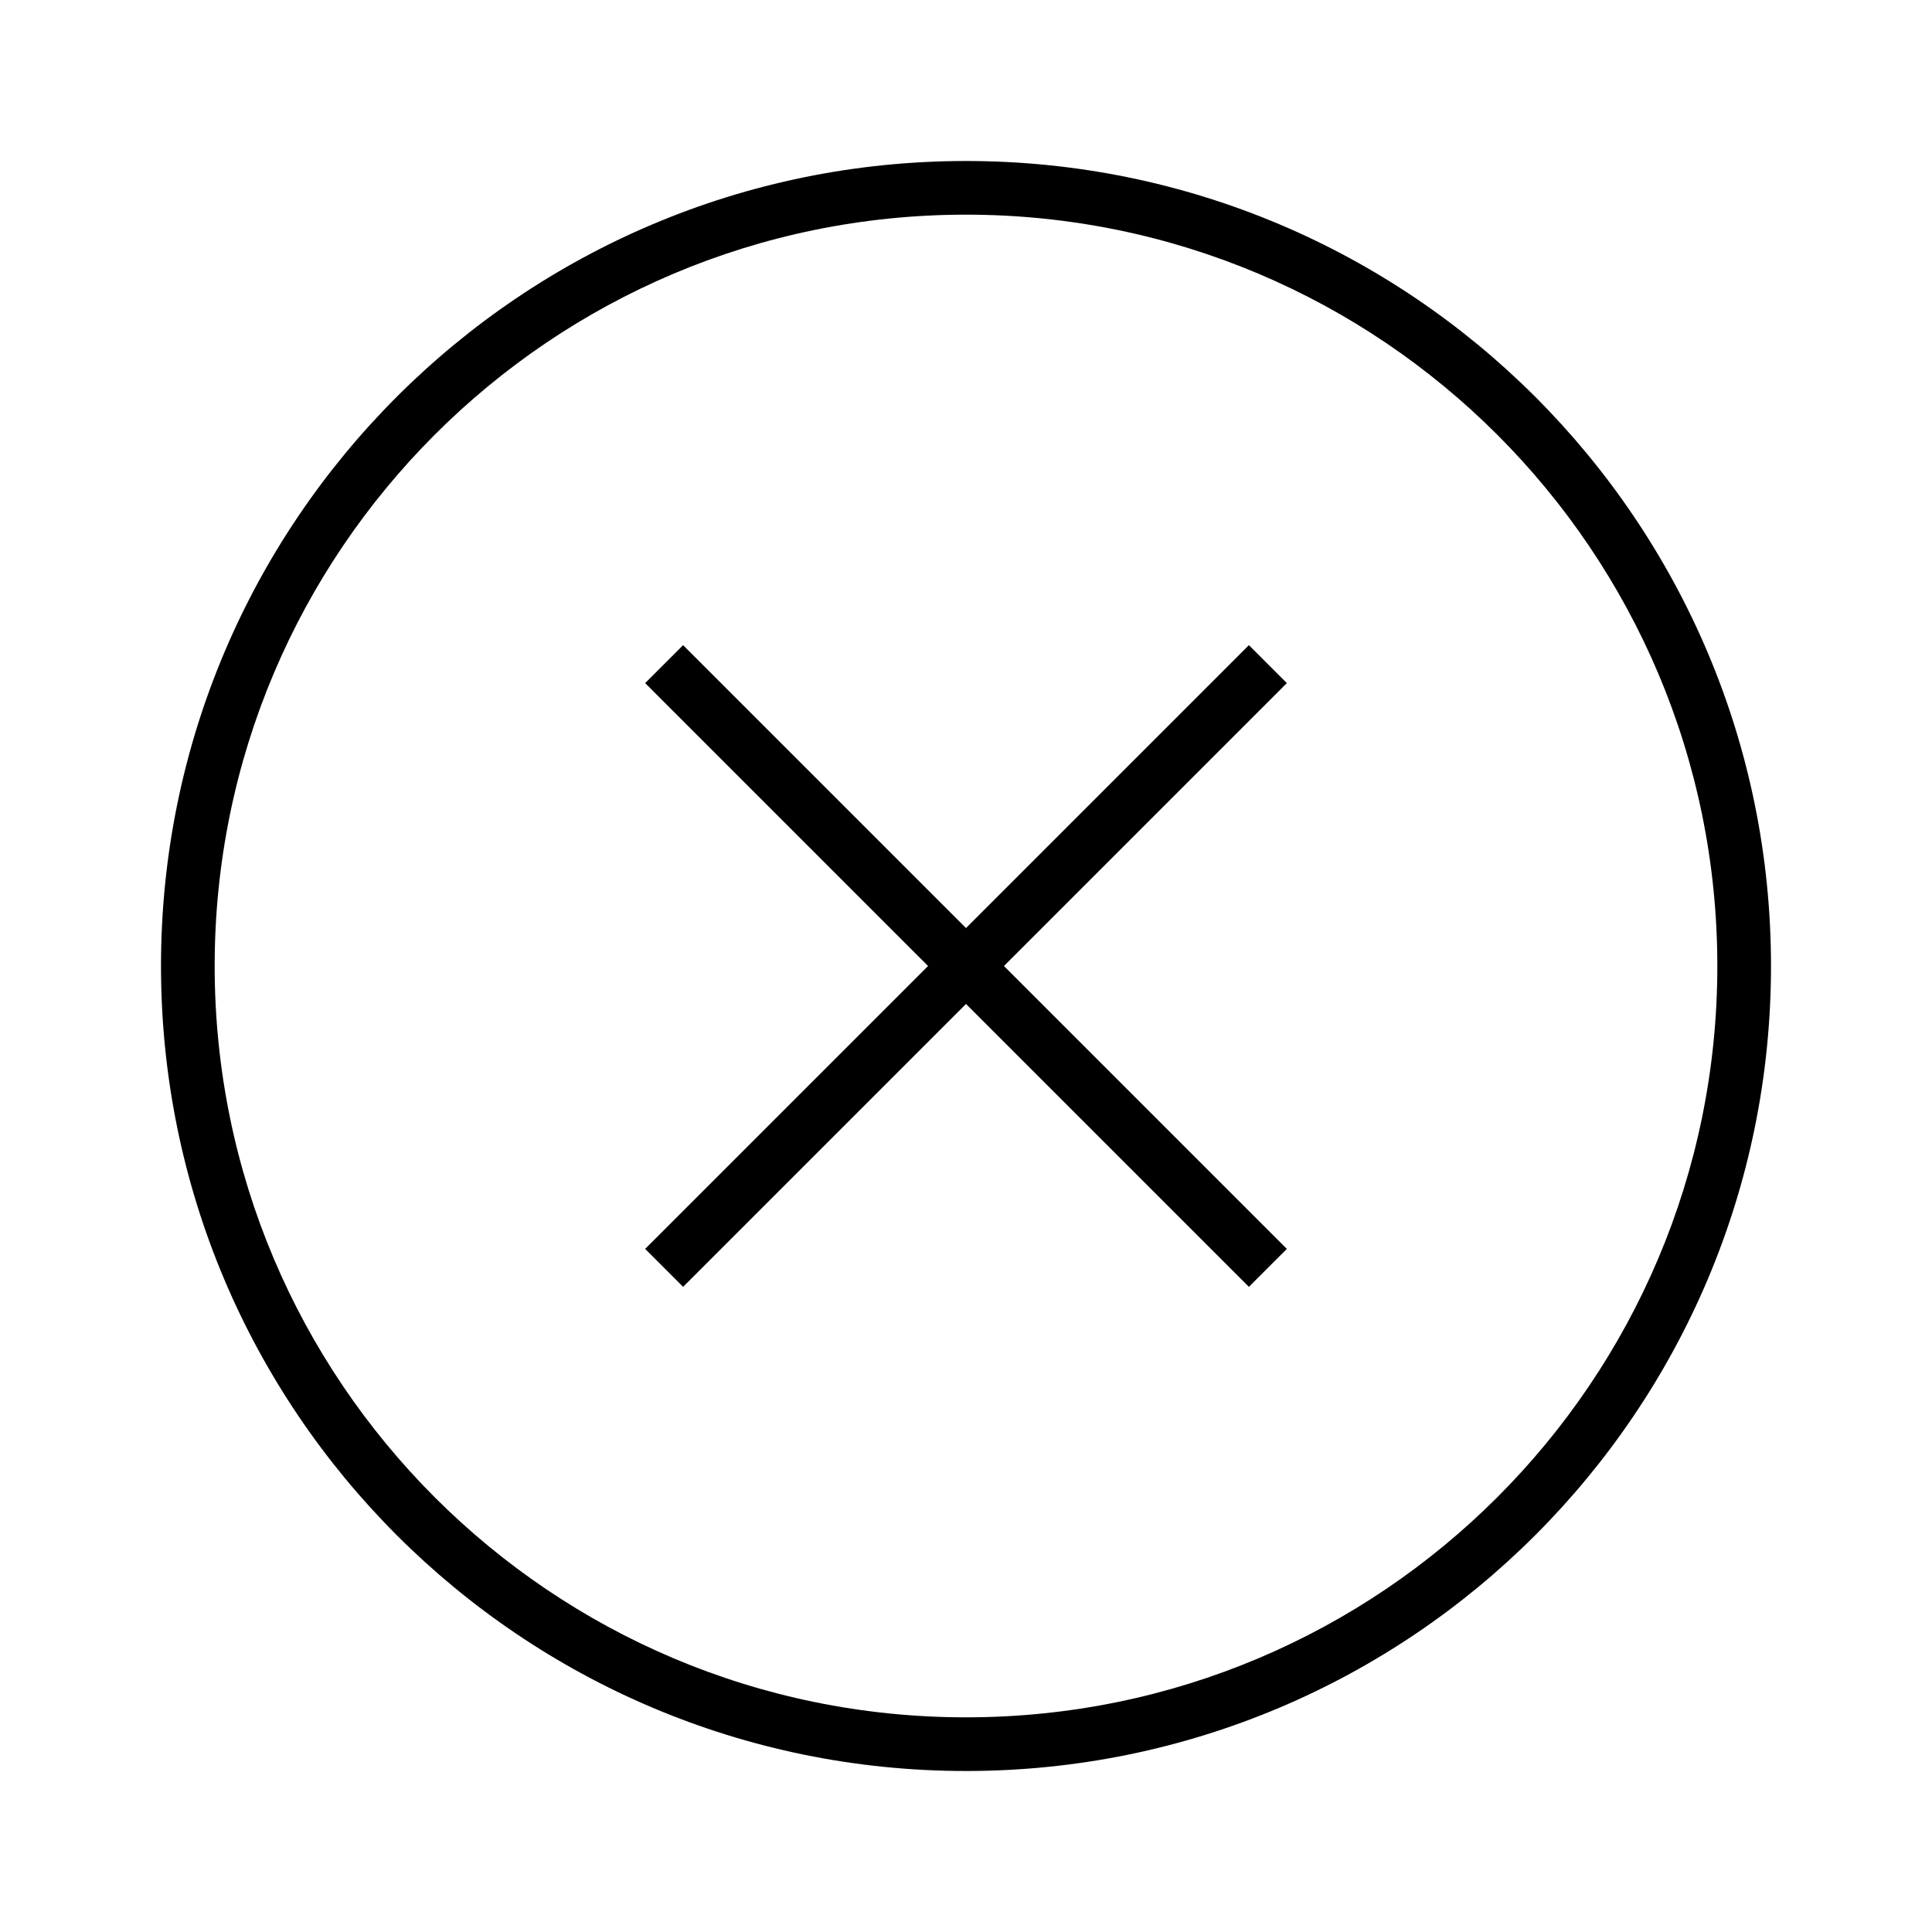 <svg xmlns="http://www.w3.org/2000/svg" viewBox="0 0 1024 1024"><path d="M362.055 341.945 682.055 661.945 661.945 682.055 341.945 362.055z"></path><path d="M661.945 341.945 341.945 661.945 362.055 682.055 682.055 362.055z"></path><path d="M512 85.333C747.64 85.333 938.667 276.36 938.667 512S747.64 938.667 512 938.667 85.333 747.64 85.333 512 276.36 85.333 512 85.333ZM512 113.778C292.068 113.778 113.778 292.068 113.778 512S292.068 910.222 512 910.222 910.222 731.932 910.222 512 731.932 113.778 512 113.778Z"></path></svg>